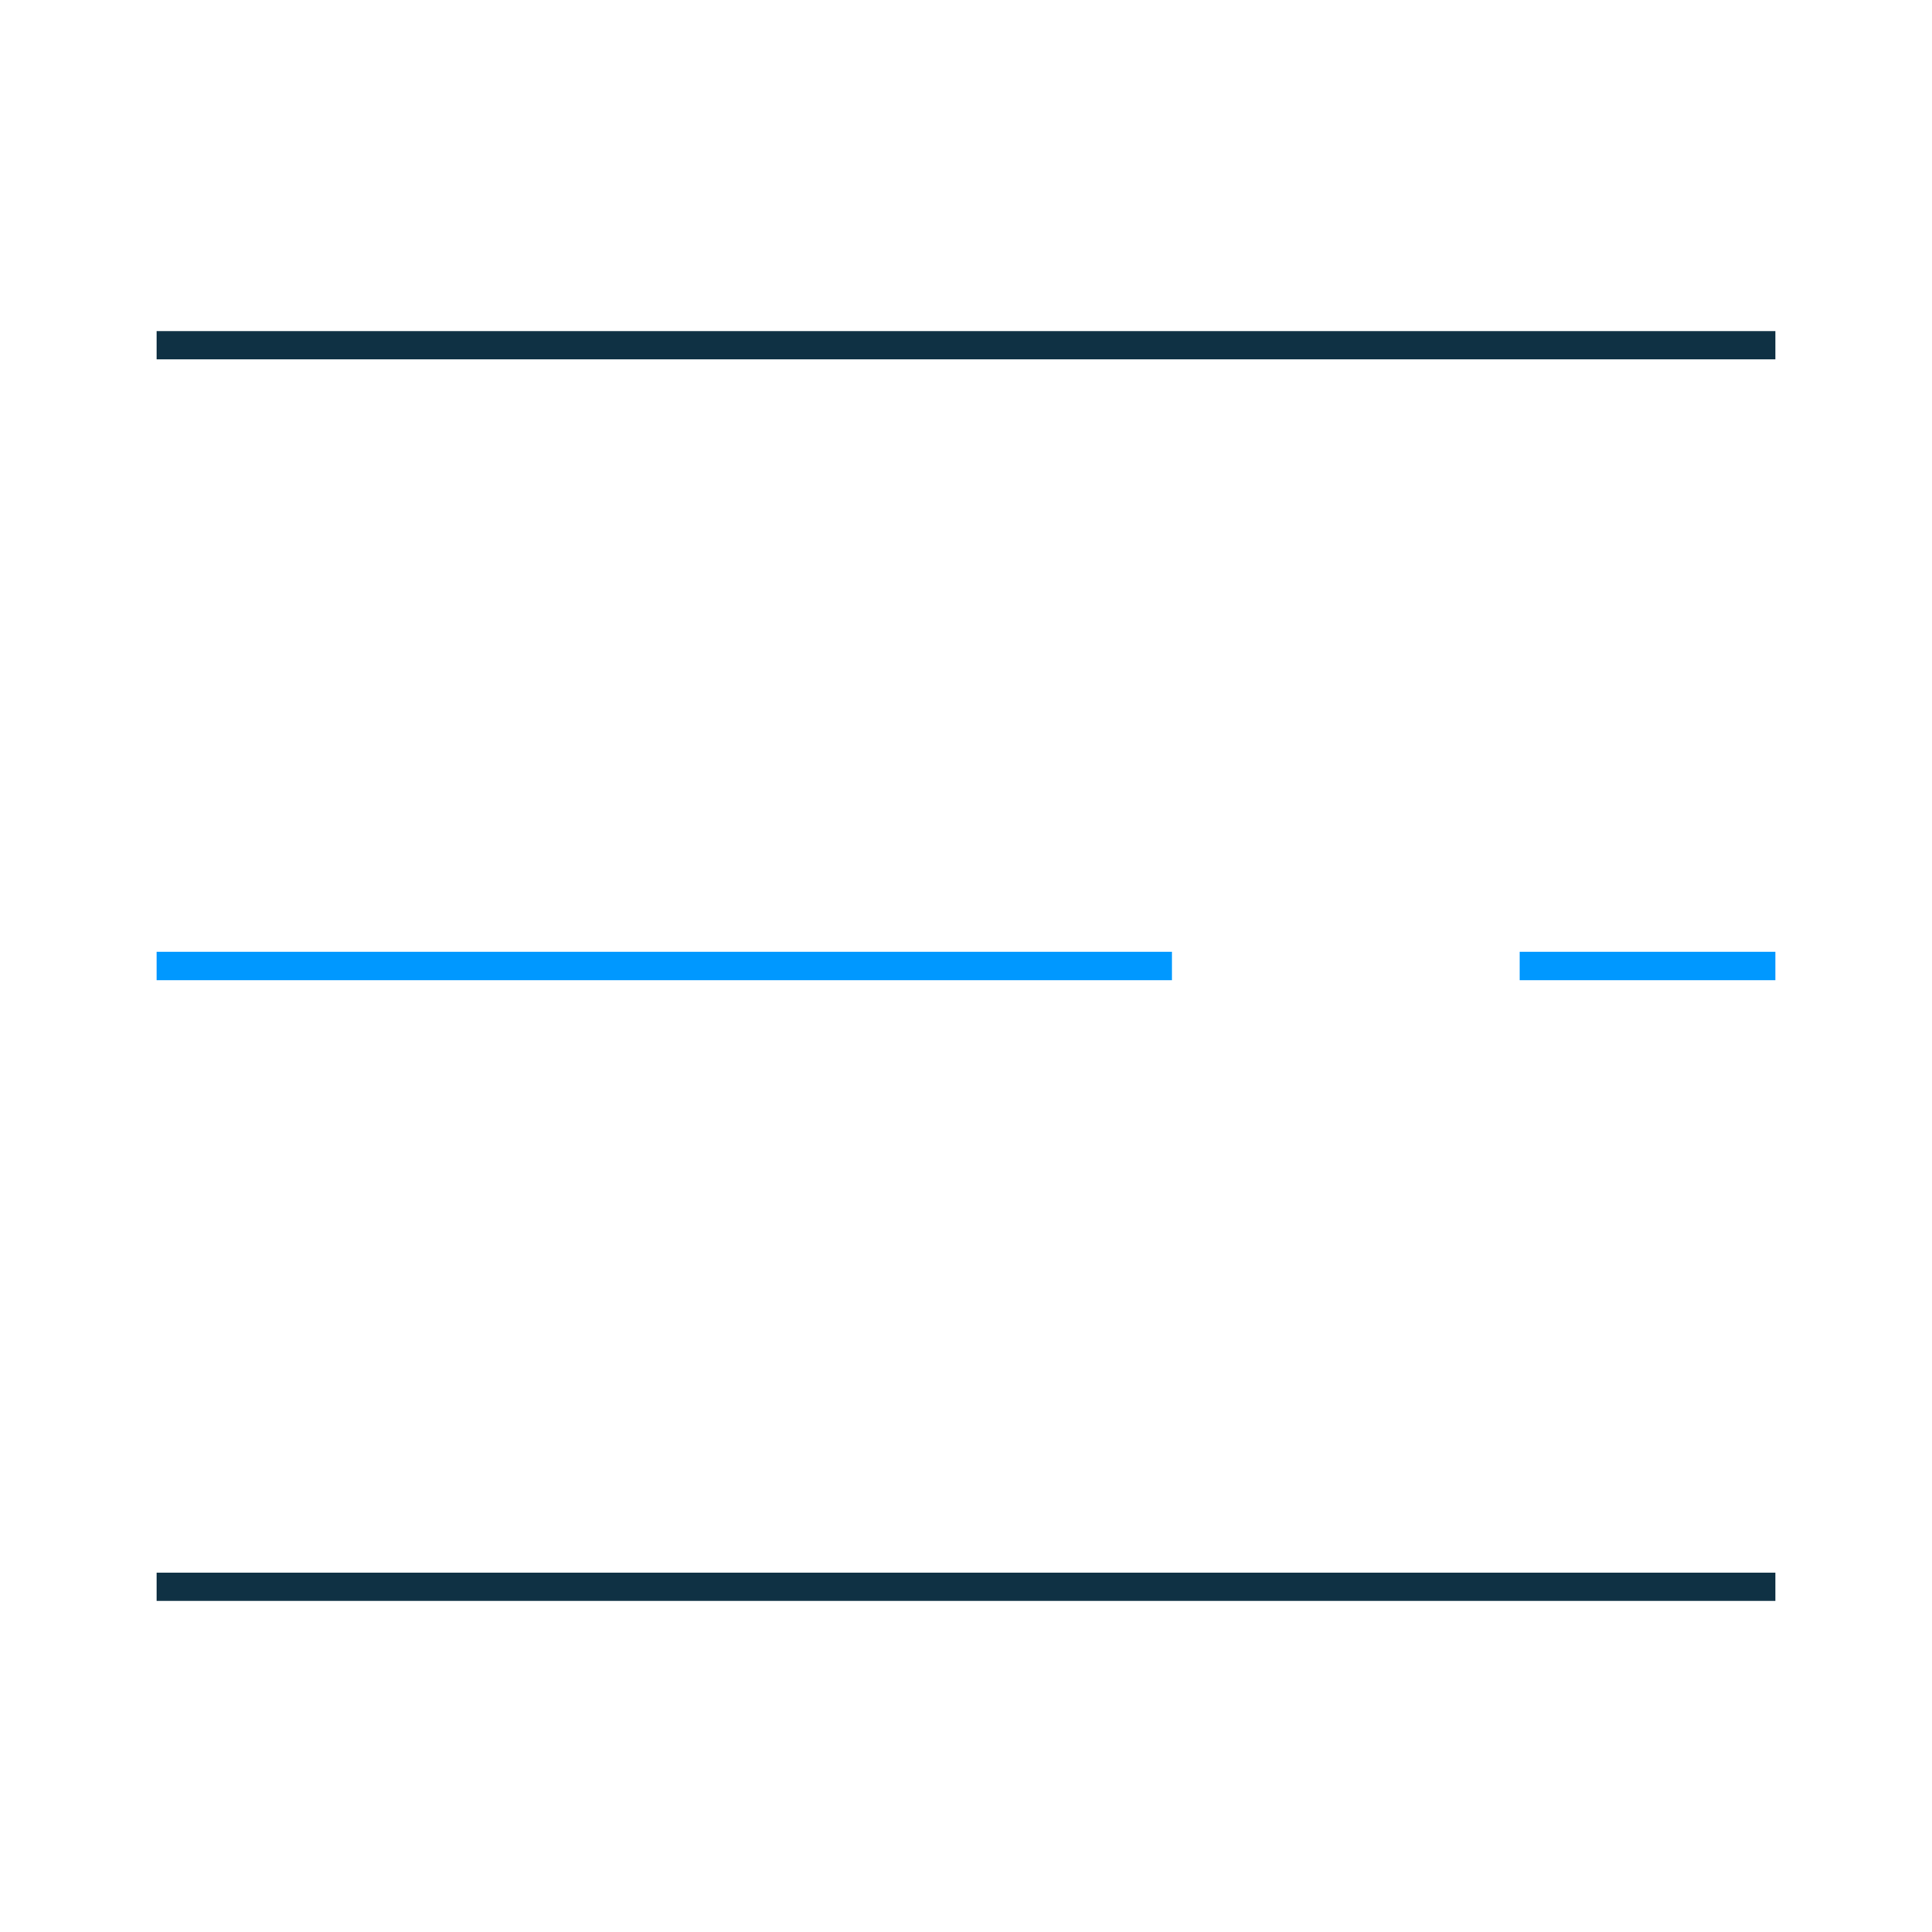 <svg xmlns="http://www.w3.org/2000/svg" enable-background="new 0 0 1024 1024" viewBox="0 0 1024 1024" id="menu"><line x1="83" x2="941" y1="182.98" y2="182.98" fill="none" stroke="#0f3144" stroke-linejoin="round" stroke-miterlimit="10" stroke-width="15"></line><line x1="805.48" x2="941" y1="512" y2="512" fill="none" stroke="#0098ff" stroke-linejoin="round" stroke-miterlimit="10" stroke-width="15"></line><line x1="83" x2="621.16" y1="512" y2="512" fill="none" stroke="#0098ff" stroke-linejoin="round" stroke-miterlimit="10" stroke-width="15"></line><line x1="83" x2="941" y1="841.02" y2="841.02" fill="none" stroke="#0f3144" stroke-linejoin="round" stroke-miterlimit="10" stroke-width="15"></line></svg>